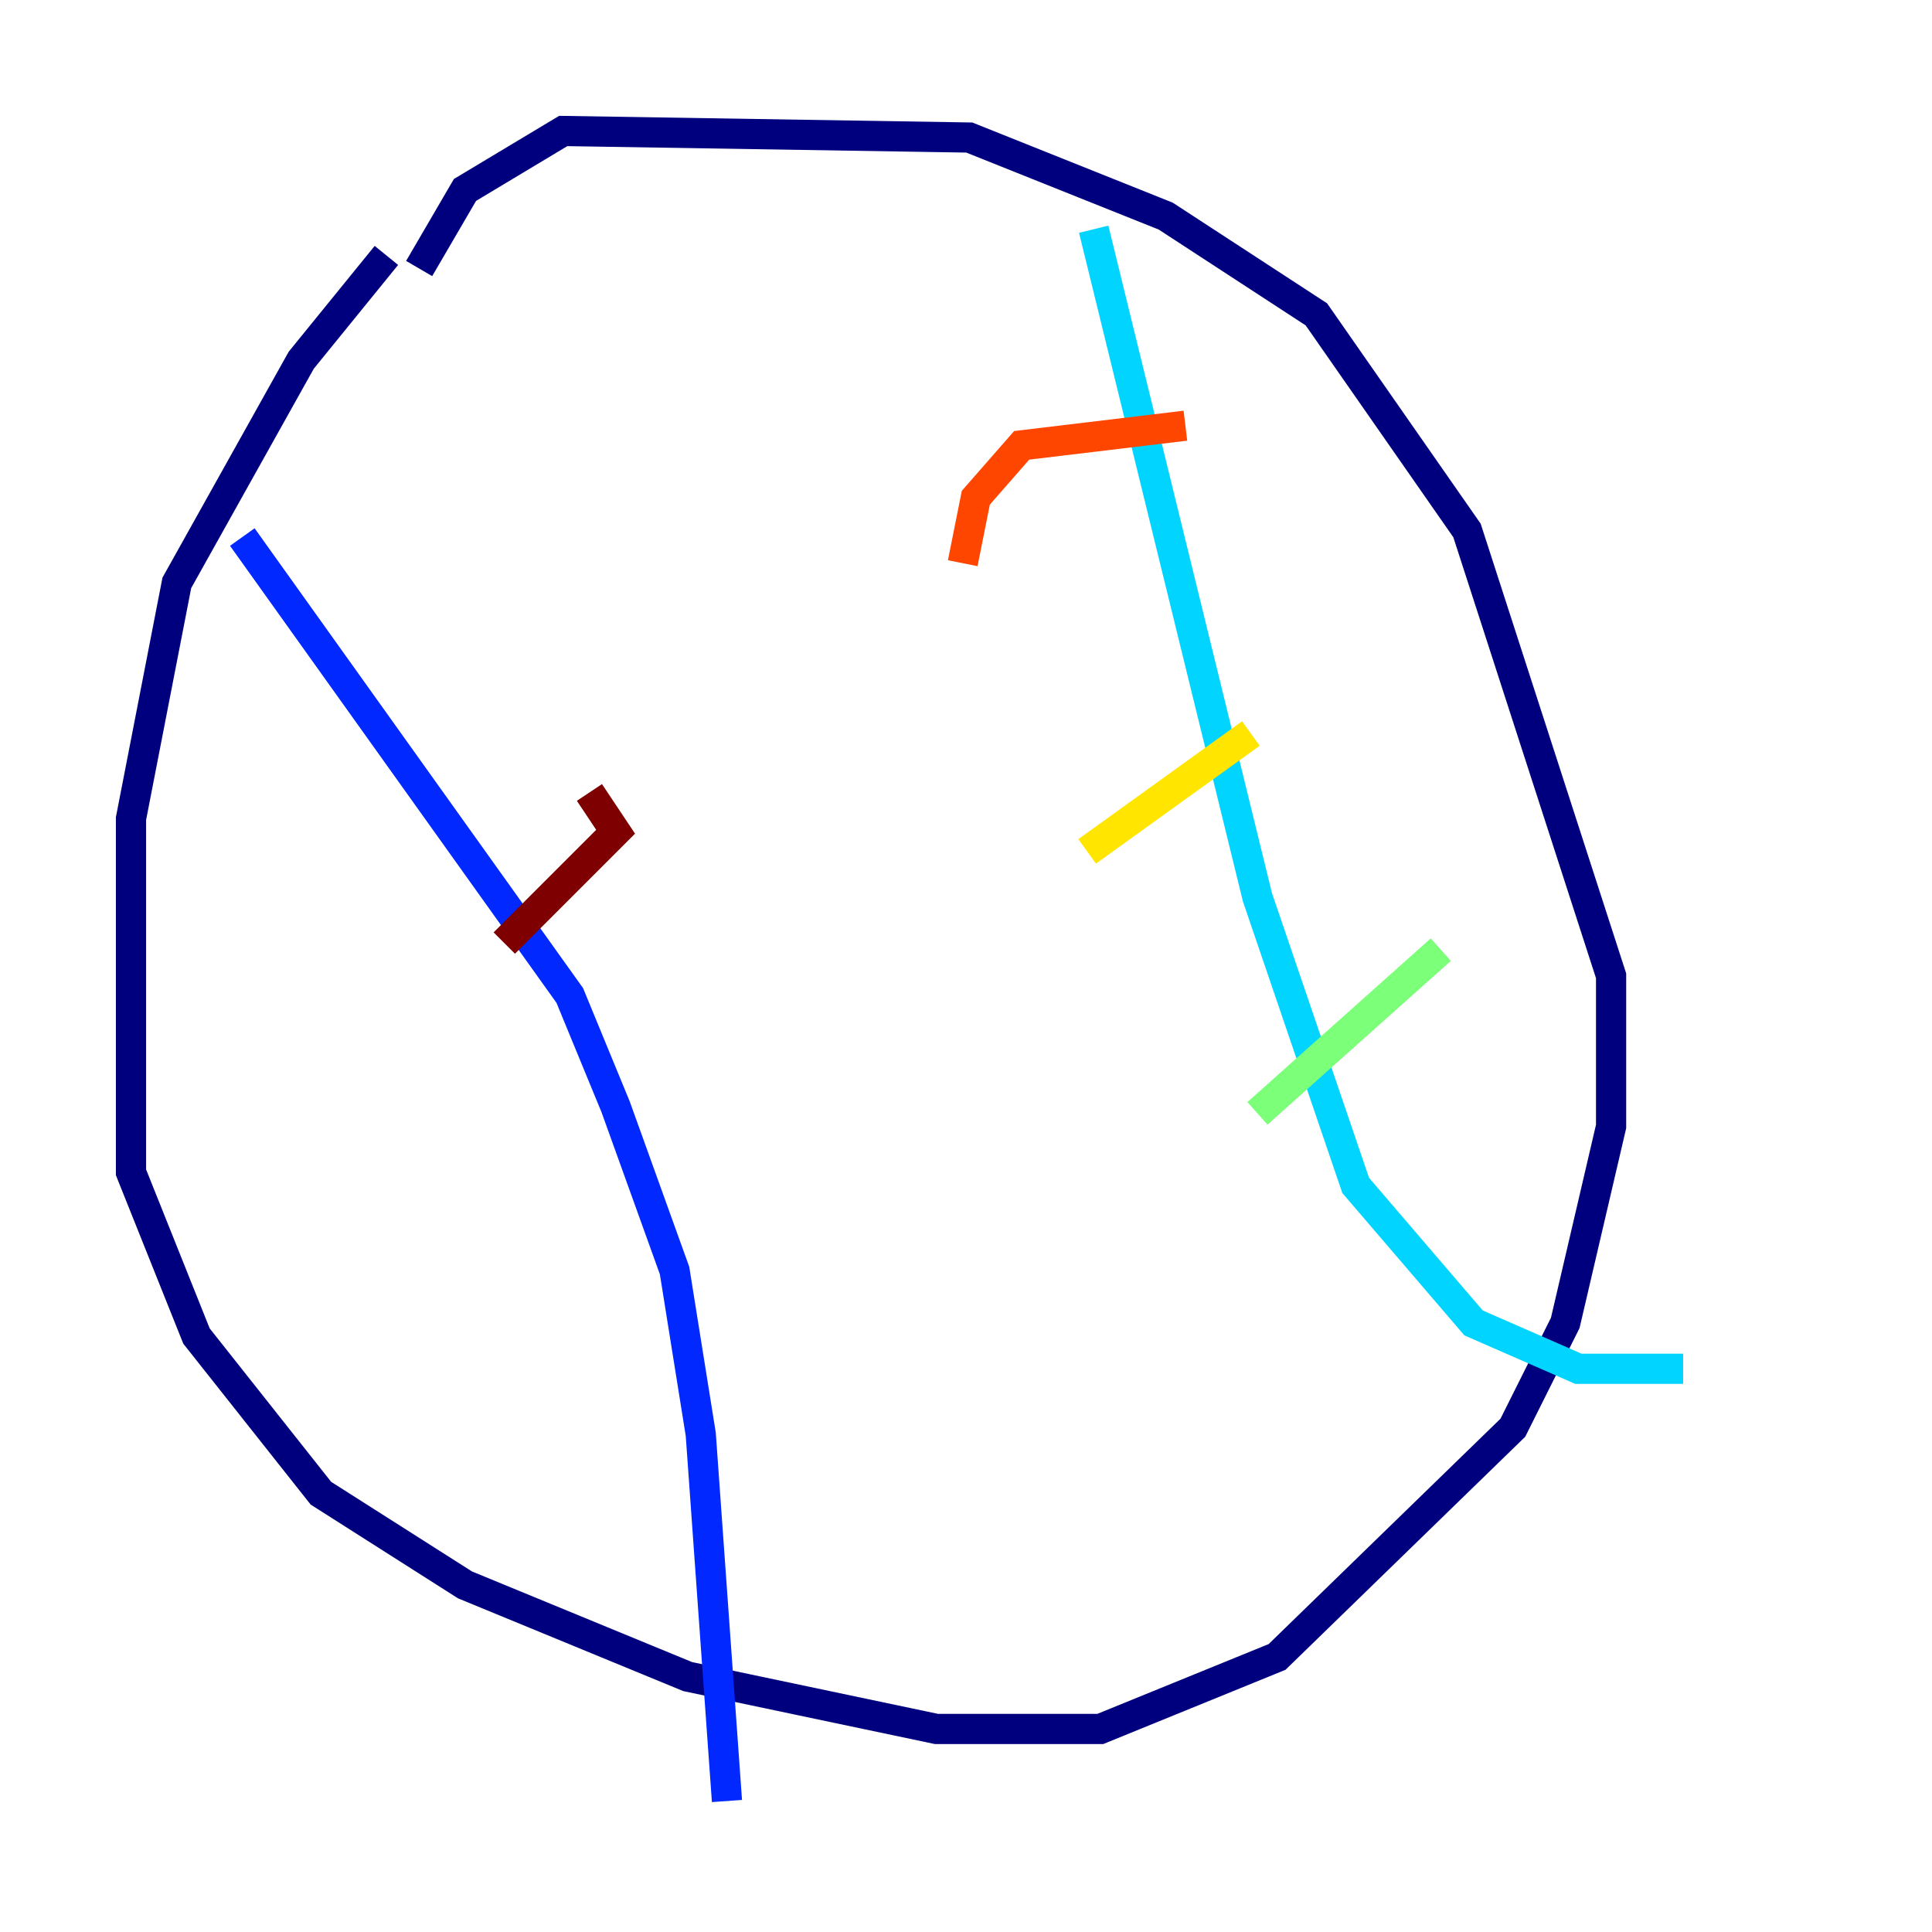 <?xml version="1.0" encoding="utf-8" ?>
<svg baseProfile="tiny" height="128" version="1.2" viewBox="0,0,128,128" width="128" xmlns="http://www.w3.org/2000/svg" xmlns:ev="http://www.w3.org/2001/xml-events" xmlns:xlink="http://www.w3.org/1999/xlink"><defs /><polyline fill="none" points="25.6,16.922 19.959,23.864 11.715,38.617 8.678,54.237 8.678,77.668 13.017,88.515 21.261,98.929 30.807,105.003 45.559,111.078 62.047,114.549 72.895,114.549 84.61,109.776 100.231,94.59 103.702,87.647 106.739,74.63 106.739,64.651 97.193,35.146 87.214,20.827 77.234,14.319 64.217,9.112 37.315,8.678 30.807,12.583 27.77,17.79" stroke="#00007f" stroke-width="2" /><polyline fill="none" points="16.054,35.58 37.749,65.953 40.786,73.329 44.691,84.176 46.427,95.024 48.163,119.322" stroke="#0028ff" stroke-width="2" /><polyline fill="none" points="72.461,15.186 83.308,59.444 89.817,78.536 97.627,87.647 104.57,90.685 111.512,90.685" stroke="#00d4ff" stroke-width="2" /><polyline fill="none" points="95.458,62.915 83.308,73.763" stroke="#7cff79" stroke-width="2" /><polyline fill="none" points="82.875,48.597 72.027,56.407" stroke="#ffe500" stroke-width="2" /><polyline fill="none" points="78.536,28.203 67.688,29.505 64.651,32.976 63.783,37.315" stroke="#ff4600" stroke-width="2" /><polyline fill="none" points="39.051,52.502 40.786,55.105 33.41,62.481" stroke="#7f0000" stroke-width="2" /></svg>